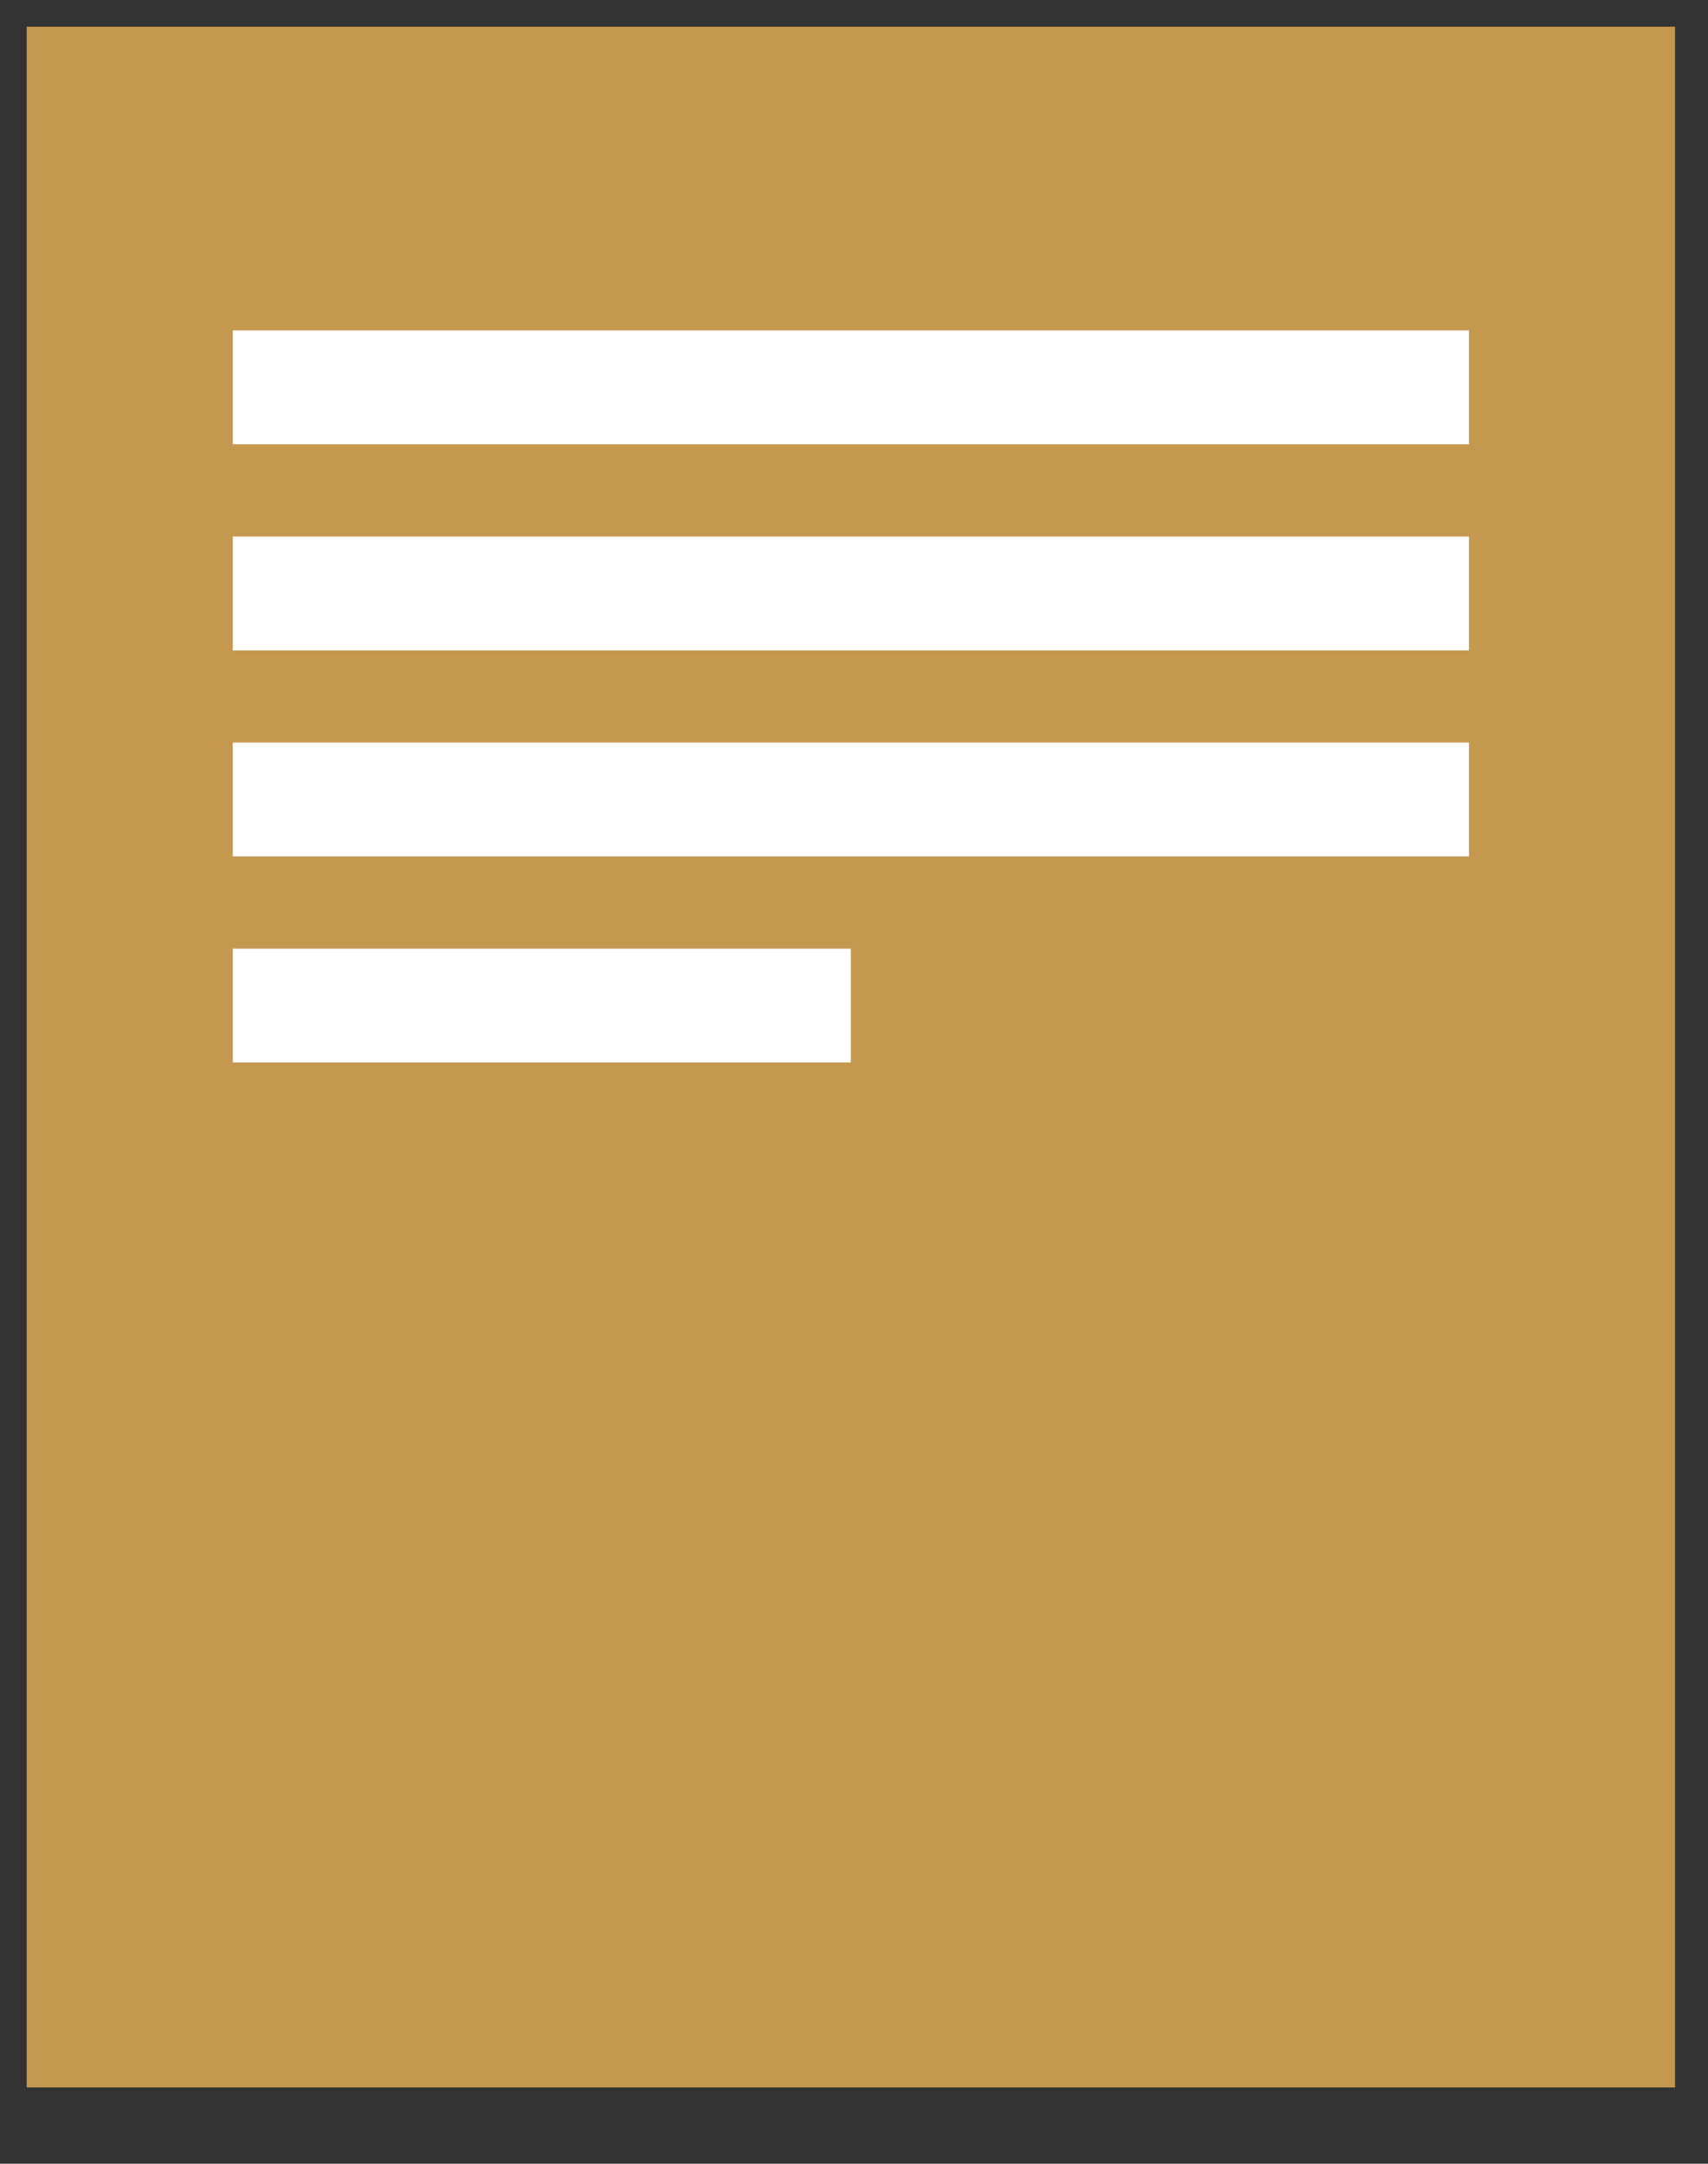 <?xml version="1.0" encoding="UTF-8"?>
<svg width="15px" height="19px" viewBox="0 0 15 19" version="1.1" xmlns="http://www.w3.org/2000/svg" xmlns:xlink="http://www.w3.org/1999/xlink">
    <rect x="0" y="0" width="15" height="19" fill="#333333" stroke="none"/>
    <!-- Generator: Sketch 53 (72520) - https://sketchapp.com -->
    <title>Invoice_1</title>
    <desc>Created with Sketch.</desc>
    <g id="Page-1" stroke="none" stroke-width="1" fill="none" fill-rule="evenodd">
        <g id="15-Bells-Website_Seller-Dashboard_My-Invoices_1.1" transform="translate(-385, -572)">
            <g id="Invoice_1" transform="translate(385, 572)">
                <polygon id="Stroke-1" fill="#C4984F" points="0.234 18.329 14.711 18.329 14.711 0.234 0.234 0.234"></polygon>
                <path d="M2.044,3.401 L12.901,3.401" id="Stroke-3" stroke="#FFFFFF"></path>
                <path d="M2.044,5.211 L12.901,5.211" id="Stroke-4" stroke="#FFFFFF"></path>
                <path d="M2.044,7.02 L12.901,7.02" id="Stroke-5" stroke="#FFFFFF"></path>
                <path d="M2.044,8.83 L7.472,8.83" id="Stroke-6" stroke="#FFFFFF"></path>
            </g>
        </g>
    </g>
</svg>